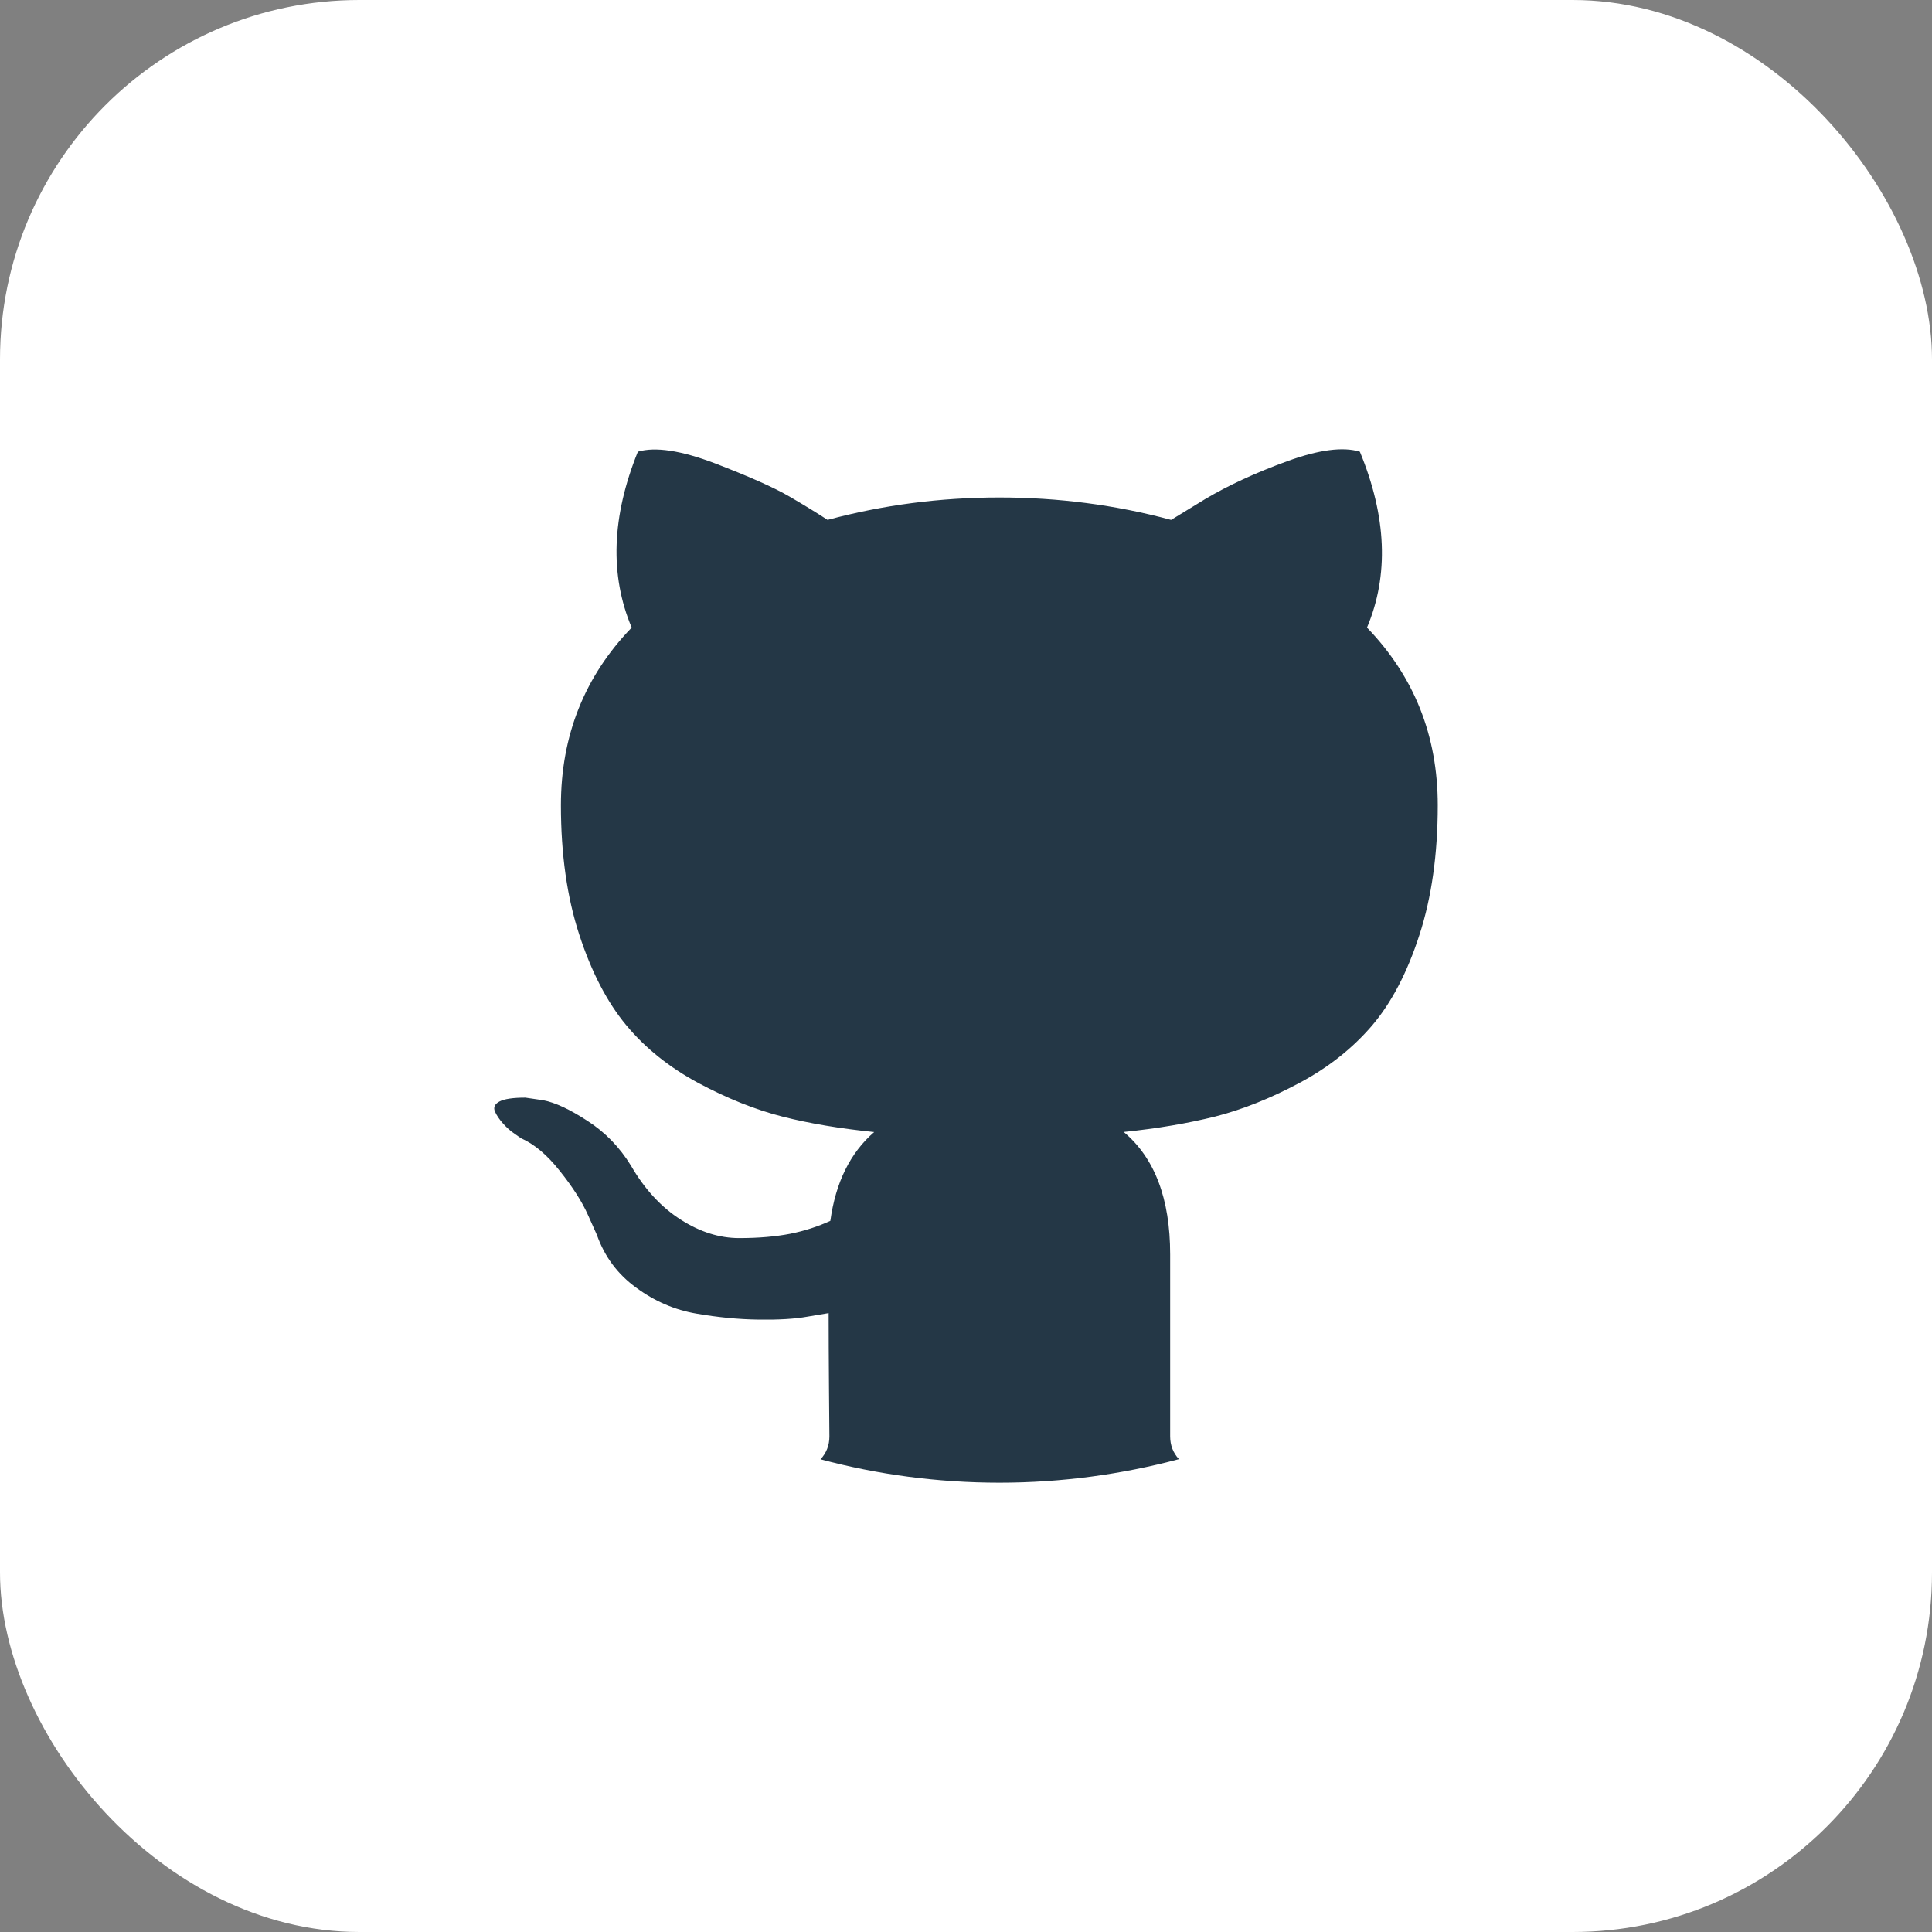 <svg width="43" height="43" viewBox="0 0 43 43" fill="none" xmlns="http://www.w3.org/2000/svg">
<rect x="0" y="0" width="43" height="43" fill="#808080" stroke="none"/>
<rect width="43" height="43" rx="8" fill="white"/>
<path d="M26.044 31.966V27.918C26.044 26.677 25.698 25.769 25.01 25.194C25.766 25.117 26.446 25 27.052 24.849C27.654 24.695 28.28 24.445 28.925 24.1C29.569 23.756 30.106 23.329 30.538 22.825C30.969 22.318 31.32 21.649 31.592 20.809C31.864 19.972 32 19.01 32 17.922C32 16.373 31.474 15.055 30.425 13.968C30.916 12.803 30.863 11.499 30.266 10.053C29.894 9.939 29.356 10.008 28.653 10.264C27.95 10.52 27.338 10.802 26.821 11.109L26.065 11.571C24.83 11.238 23.557 11.072 22.242 11.072C20.927 11.072 19.654 11.238 18.419 11.571C18.206 11.431 17.926 11.258 17.574 11.053C17.223 10.848 16.667 10.603 15.911 10.312C15.155 10.025 14.584 9.939 14.197 10.053C13.612 11.499 13.568 12.803 14.059 13.968C13.01 15.055 12.484 16.373 12.484 17.922C12.484 19.01 12.62 19.969 12.892 20.801C13.163 21.632 13.512 22.304 13.937 22.816C14.363 23.329 14.898 23.756 15.541 24.103C16.186 24.448 16.809 24.698 17.415 24.852C18.02 25.006 18.7 25.119 19.456 25.196C18.924 25.658 18.599 26.315 18.481 27.172C18.203 27.3 17.902 27.397 17.586 27.46C17.267 27.522 16.889 27.556 16.451 27.556C16.014 27.556 15.58 27.42 15.149 27.144C14.717 26.868 14.348 26.469 14.044 25.945C13.793 25.535 13.471 25.202 13.078 24.949C12.685 24.692 12.357 24.539 12.091 24.488L11.692 24.43C11.414 24.43 11.222 24.459 11.116 24.516C11.01 24.573 10.977 24.647 11.015 24.738C11.054 24.826 11.116 24.917 11.196 25.006C11.275 25.094 11.361 25.174 11.456 25.236L11.595 25.333C11.887 25.461 12.177 25.703 12.46 26.062C12.747 26.421 12.954 26.745 13.086 27.041L13.284 27.483C13.456 27.969 13.748 28.362 14.162 28.661C14.572 28.963 15.019 29.154 15.497 29.236C15.976 29.319 16.437 29.364 16.88 29.37C17.326 29.376 17.692 29.356 17.985 29.302L18.443 29.225C18.443 29.712 18.446 30.281 18.451 30.933C18.457 31.585 18.46 31.93 18.46 31.969C18.46 32.169 18.392 32.34 18.262 32.479C19.53 32.818 20.865 33 22.245 33C23.628 33 24.966 32.815 26.239 32.476C26.109 32.334 26.044 32.166 26.044 31.966Z" fill="#243746"/>
</svg>
